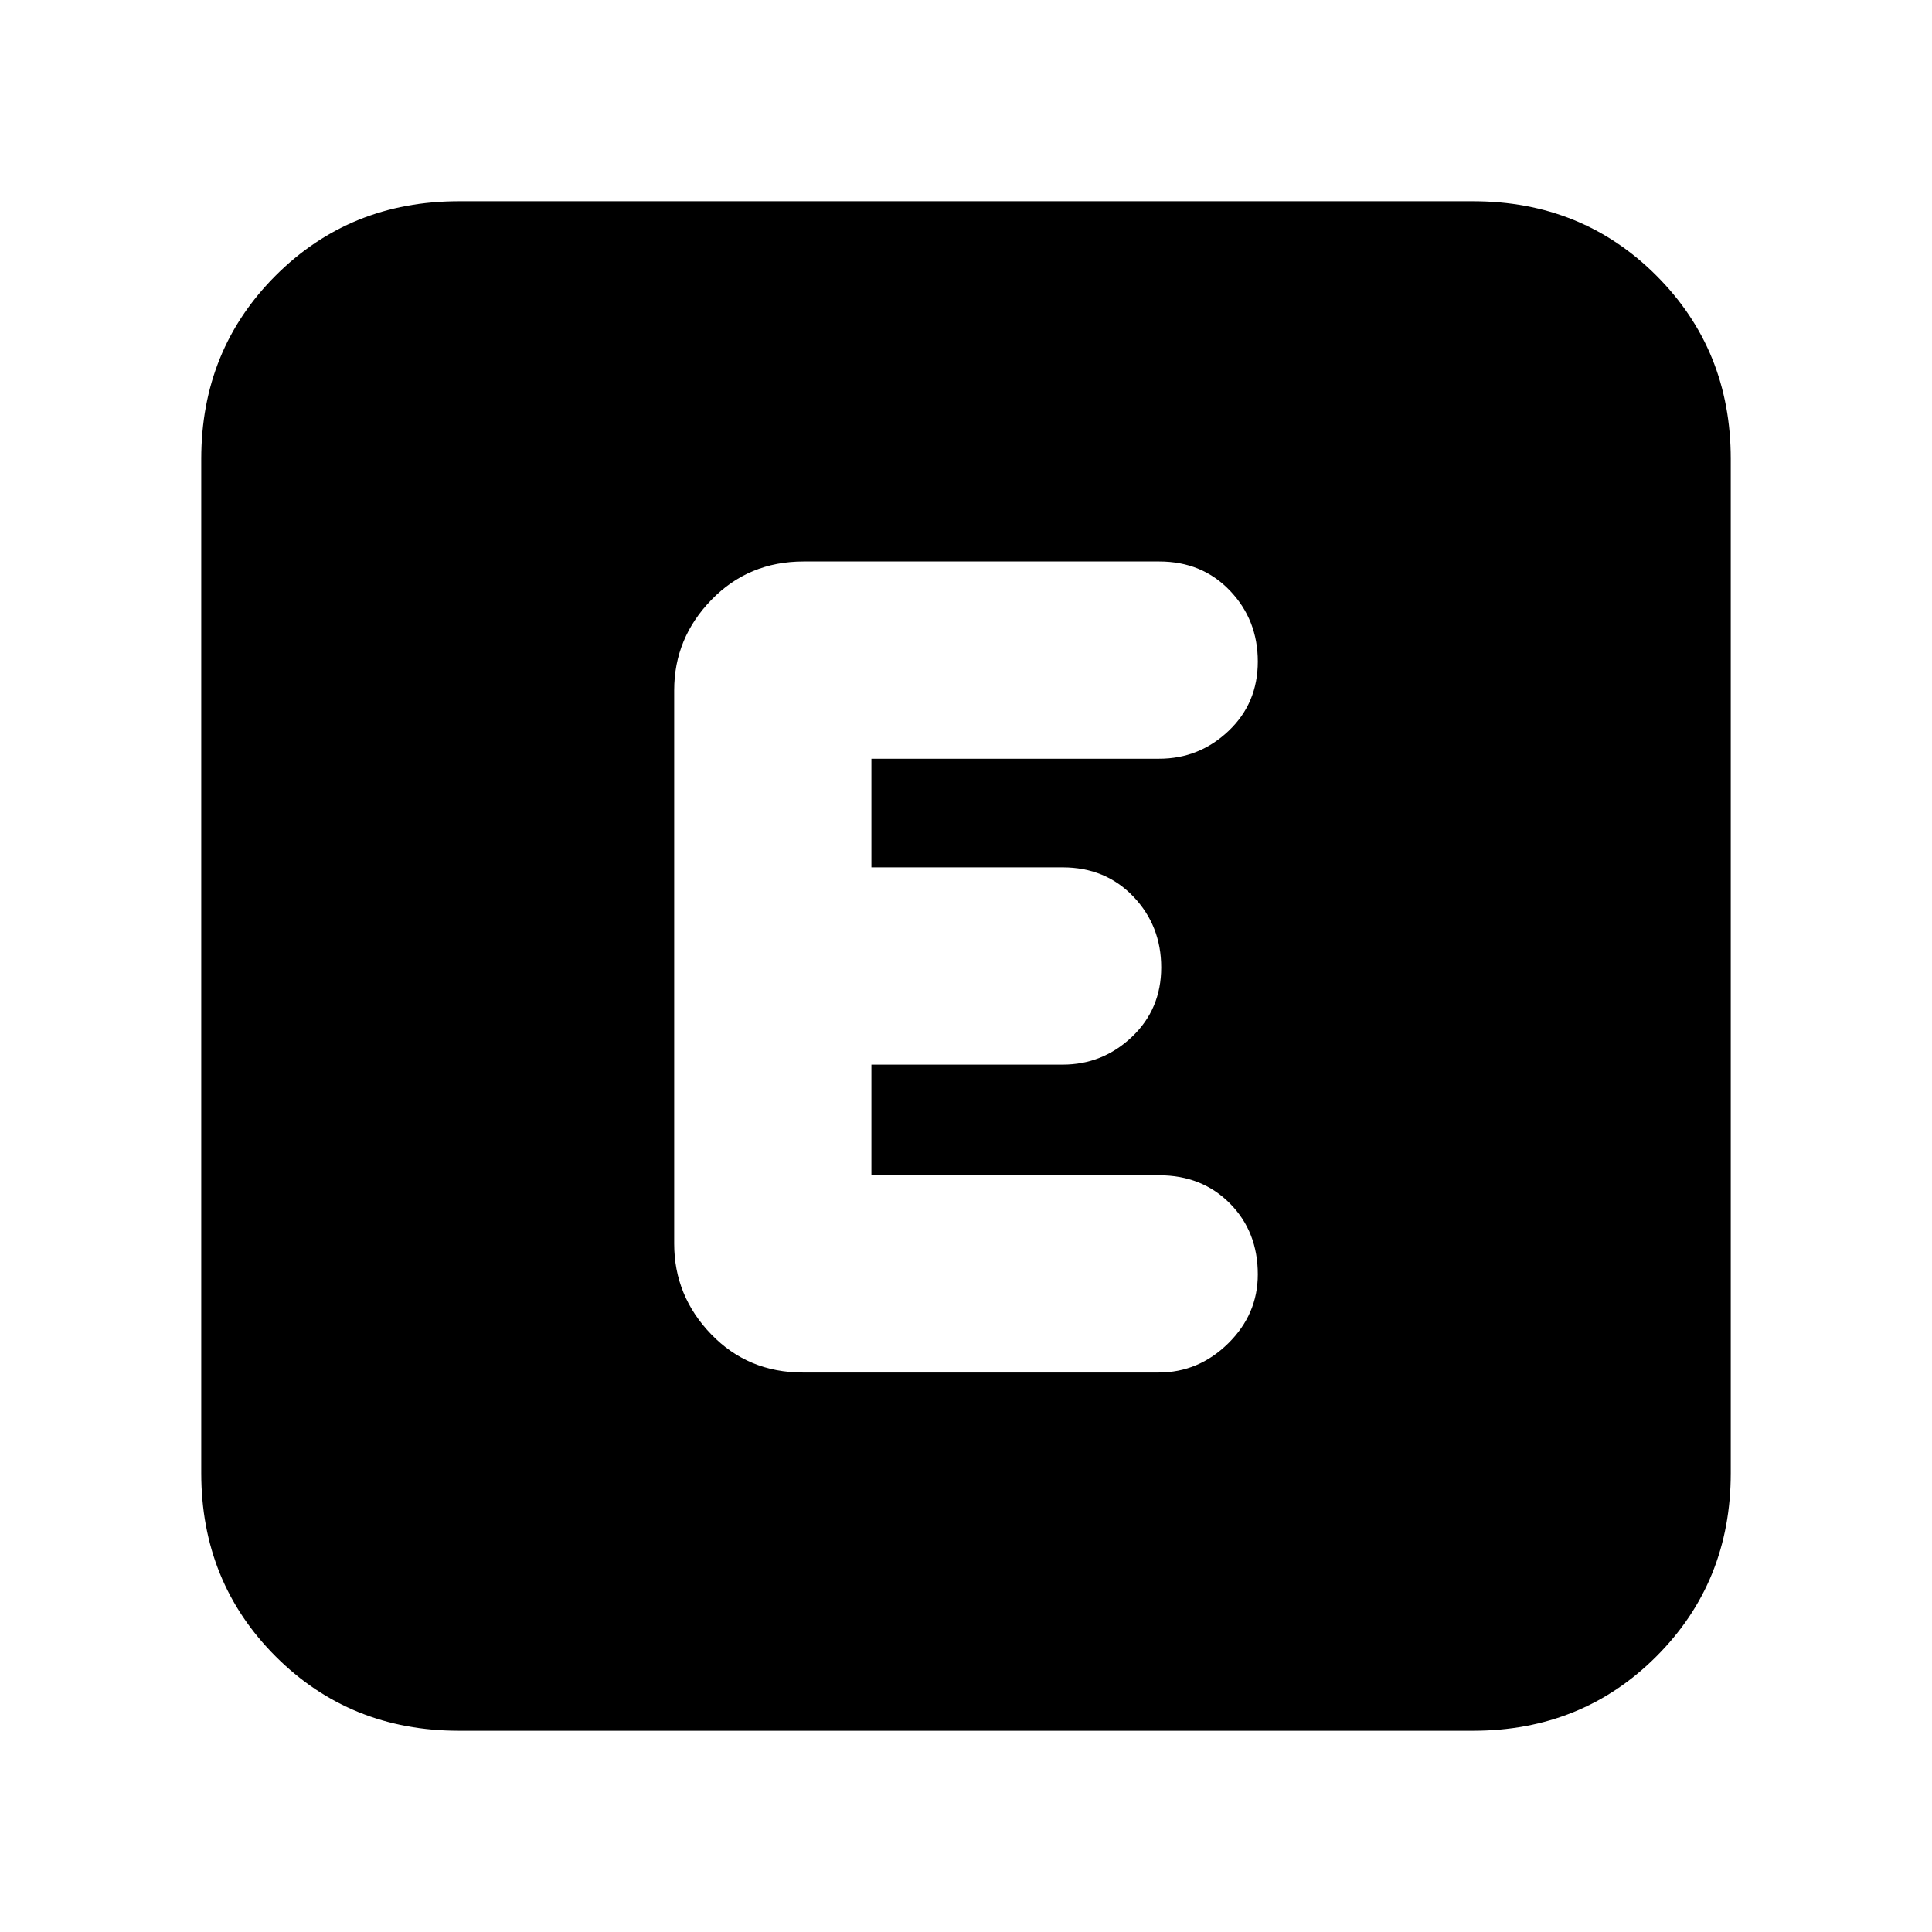 <svg xmlns="http://www.w3.org/2000/svg" height="20" viewBox="0 96 960 960" width="20"><path d="M228 956q-54.1 0-91.05-36.95Q100 882.1 100 828V324q0-54.1 36.95-91.05Q173.9 196 228 196h504q54.1 0 91.05 36.95Q860 269.9 860 324v504q0 54.1-36.95 91.05Q786.1 956 732 956H228Zm347.717-178q19.883 0 34.583-14.49 14.7-14.489 14.7-34.299Q625 708 611.15 694T576 680H433v-55h95q19.9 0 34.45-13.789 14.55-13.79 14.55-34.5Q577 556 563.15 541.5T528 527h-95v-54h143q19.9 0 34.45-13.789 14.55-13.79 14.55-34.5Q625 404 611.162 389.5 597.323 375 576.04 375H399.283Q372 375 353.5 394.05T335 439v275q0 25.9 18.338 44.95Q371.677 778 398.96 778h176.757Z"/></svg>
